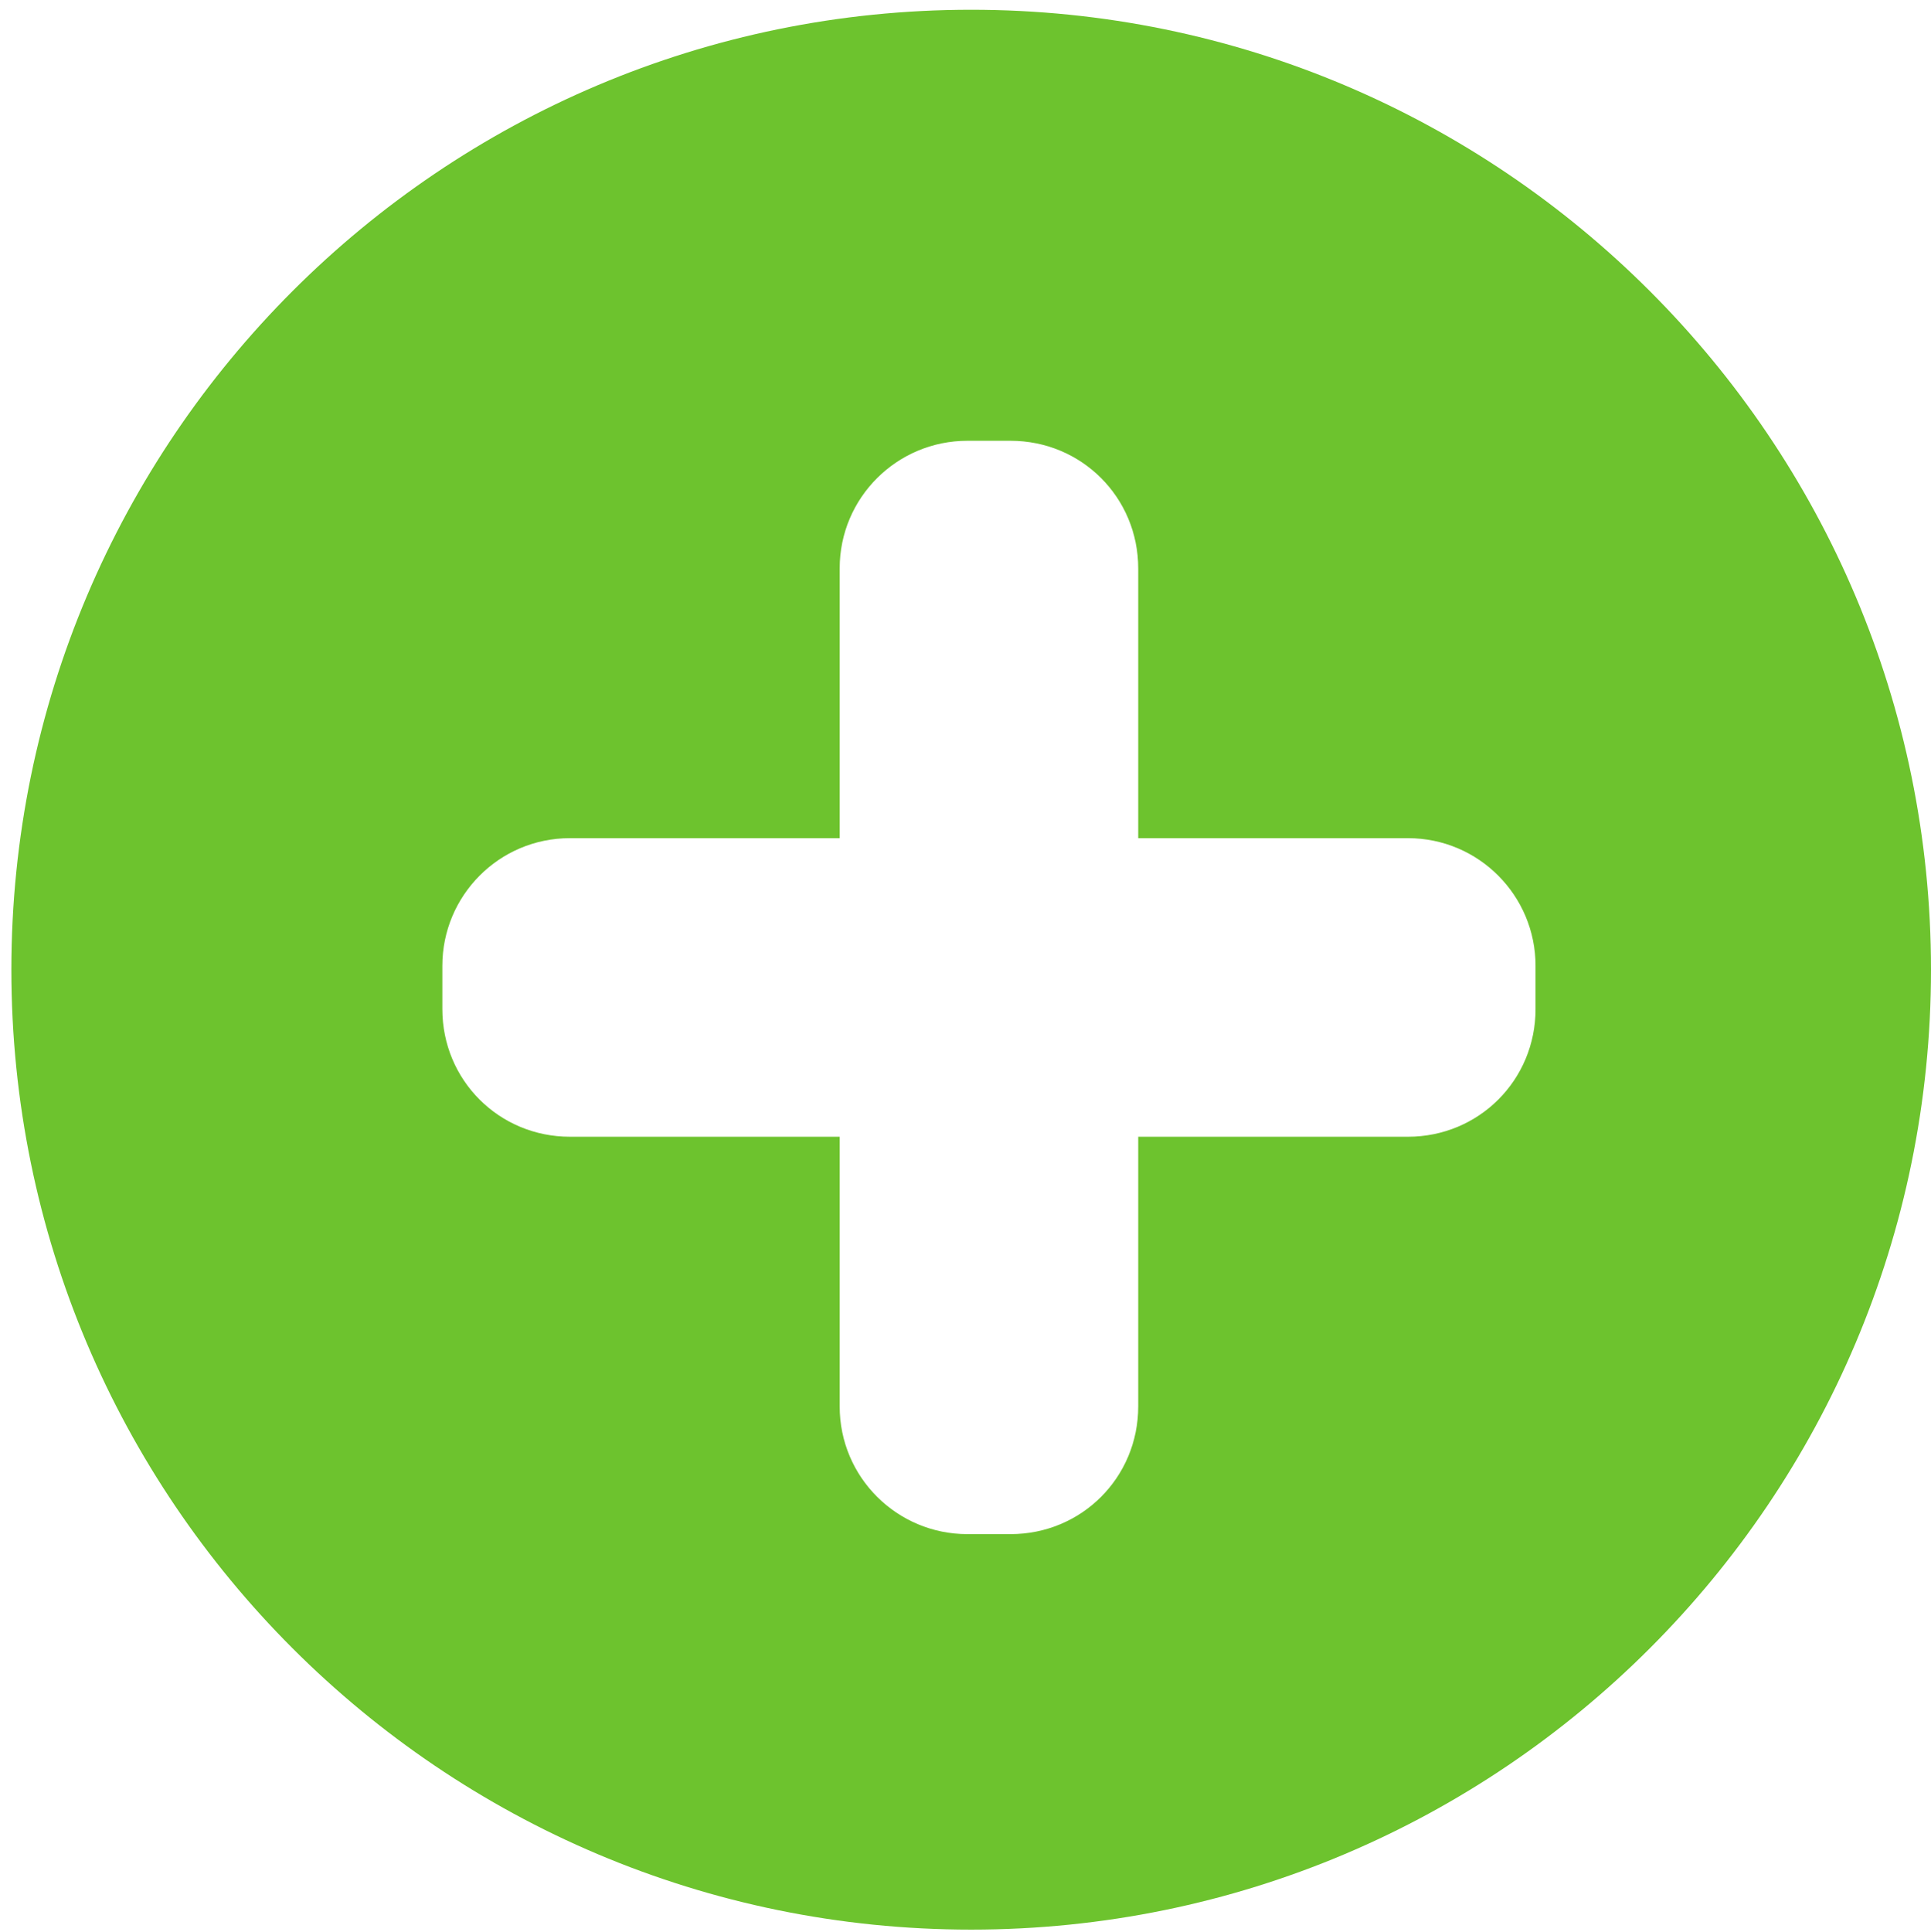 <?xml version="1.0" encoding="utf-8"?>
<!-- Generator: Adobe Illustrator 16.0.0, SVG Export Plug-In . SVG Version: 6.00 Build 0)  -->
<!DOCTYPE svg PUBLIC "-//W3C//DTD SVG 1.1//EN" "http://www.w3.org/Graphics/SVG/1.1/DTD/svg11.dtd">
<svg version="1.1" id="Layer_1" xmlns="http://www.w3.org/2000/svg" xmlns:xlink="http://www.w3.org/1999/xlink" x="0px" y="0px"
	 width="398.836px" height="398.98px" viewBox="0 0 398.836 398.98" enable-background="new 0 0 398.836 398.98"
	 xml:space="preserve">
<path fill="#6DC32E" d="M200.592,2.016C91.162,2.016,2.348,90.83,2.348,200.26c0,109.432,88.813,198.245,198.244,198.245
	c109.431,0,198.244-88.812,198.244-198.245C398.836,90.83,310.023,2.016,200.592,2.016z M317.159,208.393
	c0,14.666-11.695,26.368-26.369,26.368h-55.697v55.698c0,14.674-11.702,26.368-26.369,26.368H199.8
	c-14.473,0-26.369-11.694-26.369-26.368V234.76h-55.71c-14.664,0-26.356-11.703-26.356-26.369v-8.925
	c0-14.472,11.693-26.369,26.356-26.369h55.71V117.39c0-14.666,11.896-26.359,26.369-26.359h8.923
	c14.667,0,26.369,11.693,26.369,26.359v55.707h55.697c14.674,0,26.369,11.897,26.369,26.369V208.393z"/>
</svg>
